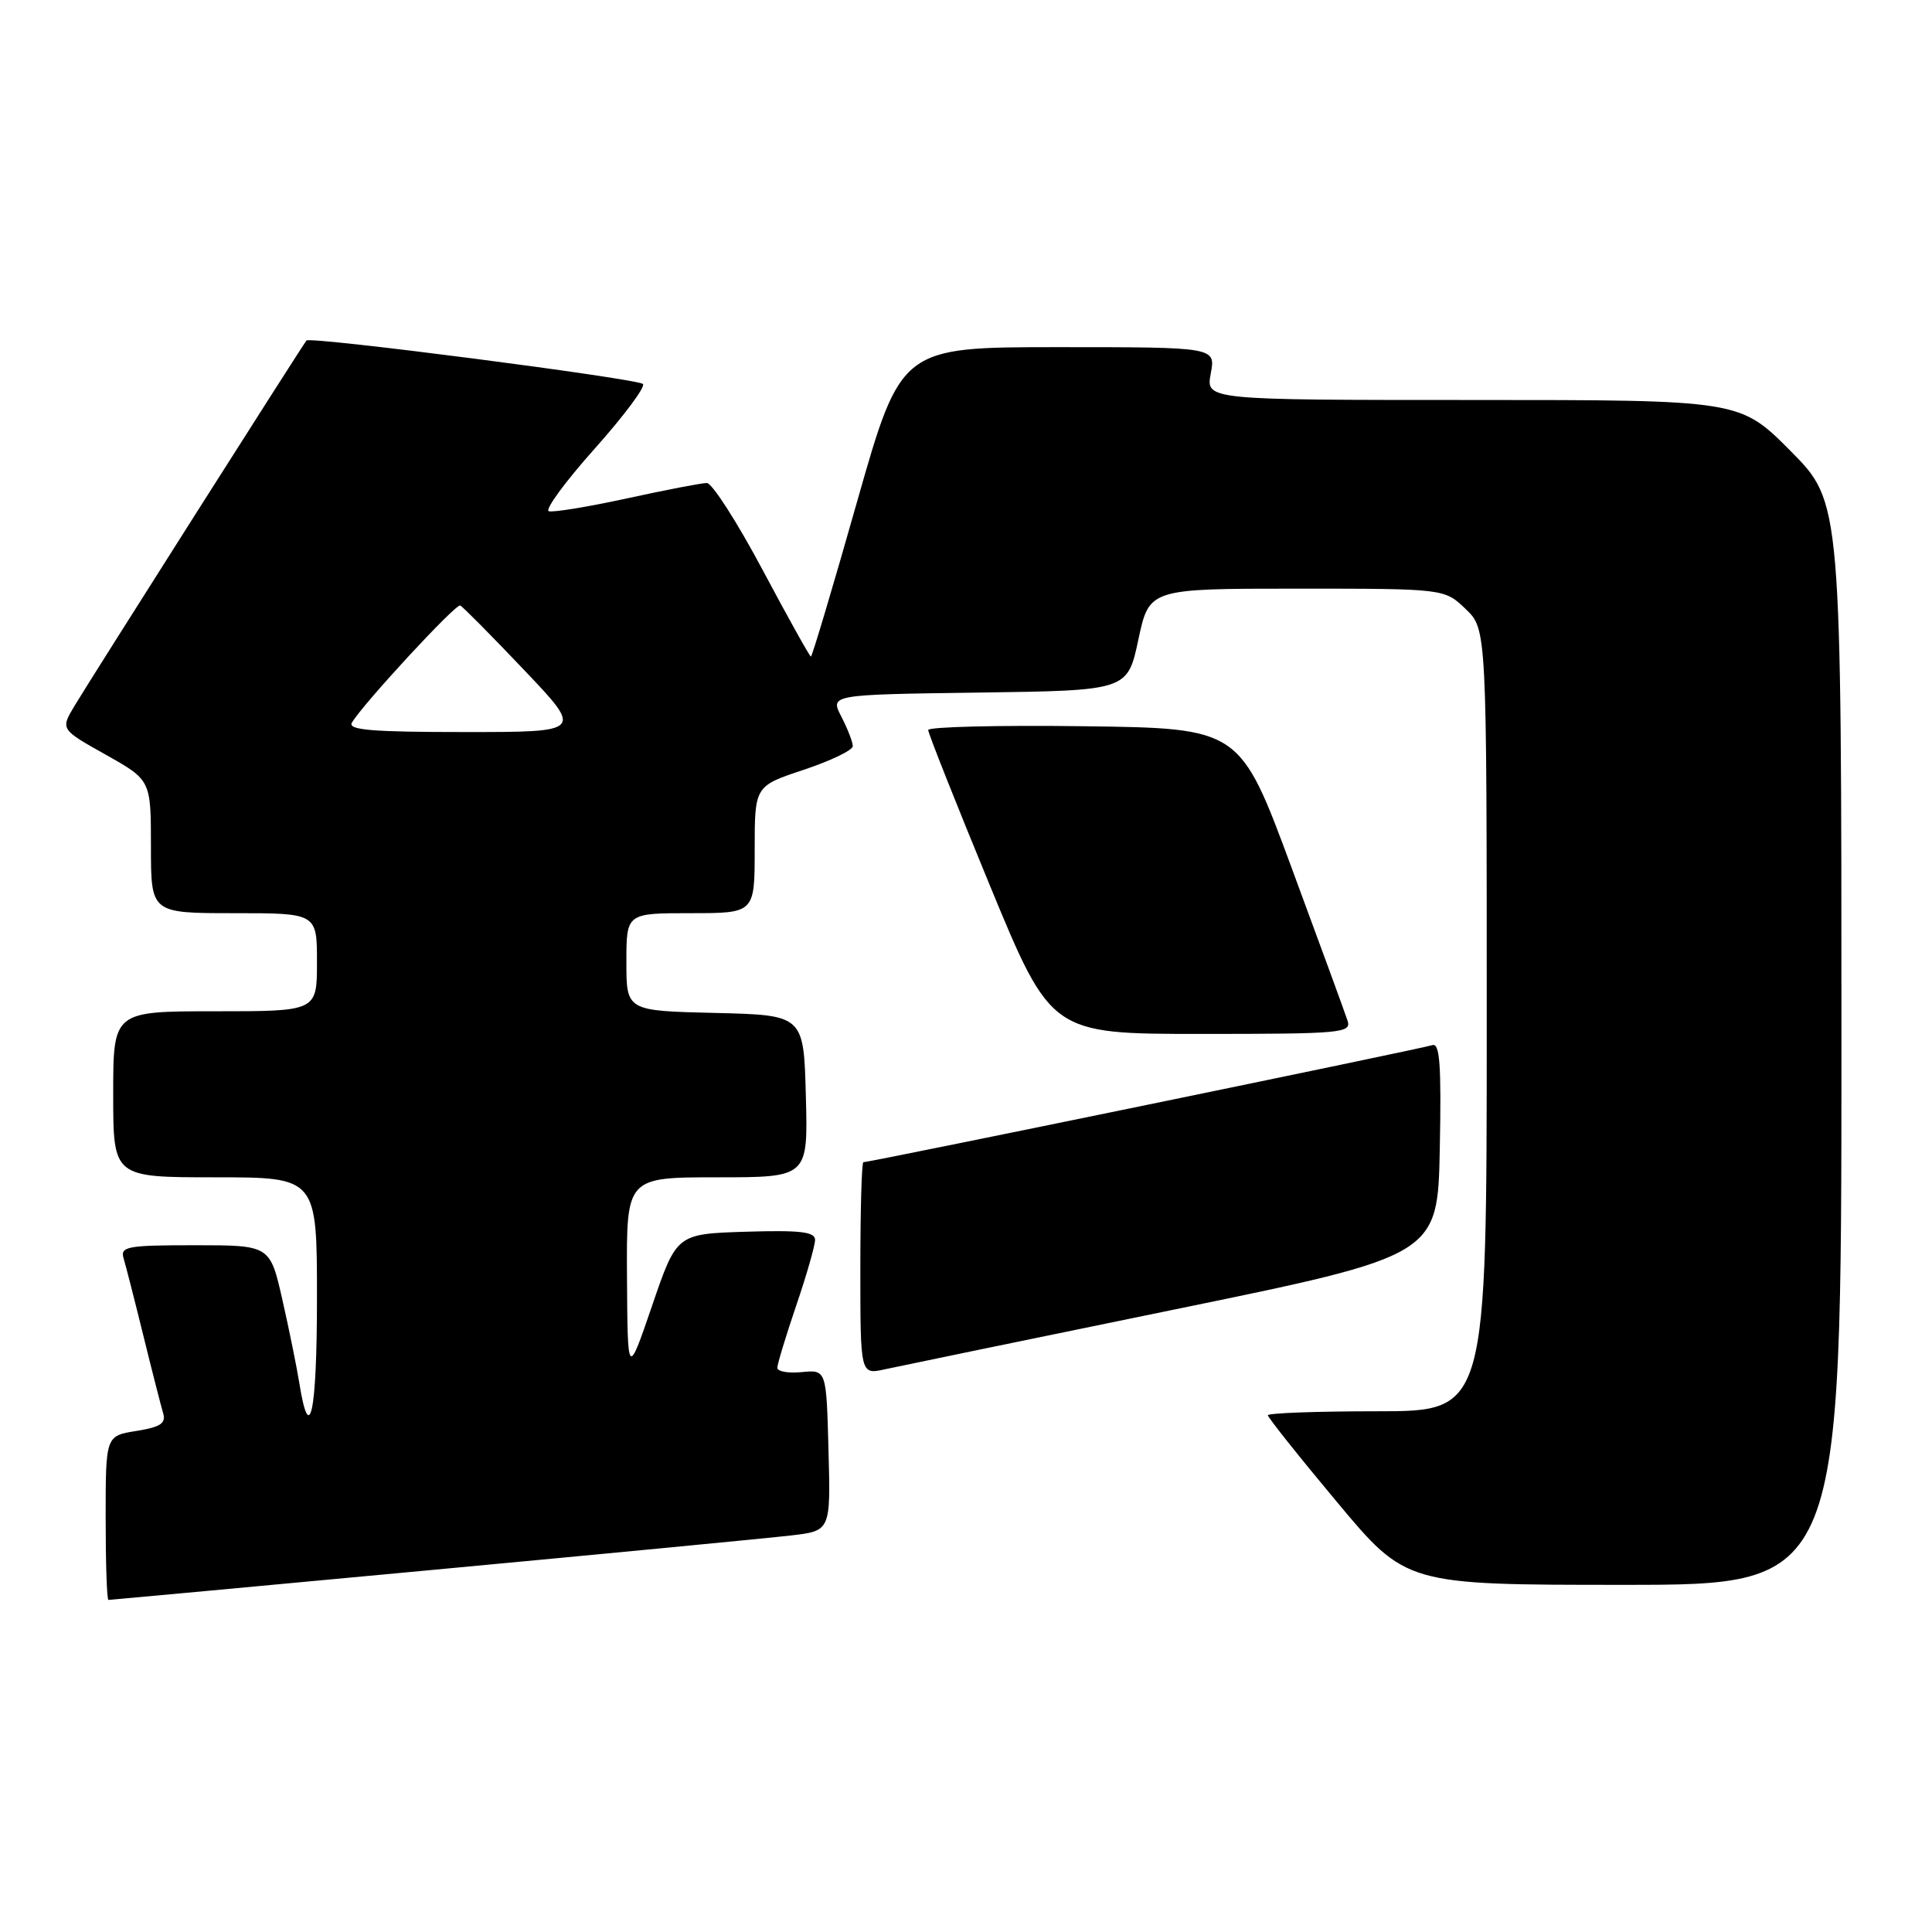 <?xml version="1.0" encoding="UTF-8" standalone="no"?>
<!DOCTYPE svg PUBLIC "-//W3C//DTD SVG 1.1//EN" "http://www.w3.org/Graphics/SVG/1.1/DTD/svg11.dtd" >
<svg xmlns="http://www.w3.org/2000/svg" xmlns:xlink="http://www.w3.org/1999/xlink" version="1.1" viewBox="0 0 256 256">
 <g >
 <path fill="currentColor"
d=" M 57.12 208.04 C 80.43 205.86 101.88 203.80 104.78 203.46 C 110.07 202.85 110.07 202.85 109.78 192.17 C 109.50 181.50 109.50 181.50 106.25 181.81 C 104.46 181.99 103.00 181.73 103.00 181.24 C 103.00 180.75 104.13 177.04 105.50 173.00 C 106.88 168.96 108.00 165.04 108.00 164.29 C 108.00 163.22 106.04 162.99 98.83 163.21 C 89.66 163.50 89.66 163.50 86.41 173.00 C 83.16 182.50 83.16 182.50 83.08 169.25 C 83.00 156.00 83.00 156.00 95.03 156.00 C 107.07 156.00 107.07 156.00 106.78 145.25 C 106.50 134.50 106.50 134.50 94.75 134.22 C 83.00 133.94 83.00 133.94 83.00 127.47 C 83.00 121.00 83.00 121.00 91.50 121.00 C 100.00 121.00 100.00 121.00 100.00 112.58 C 100.00 104.16 100.00 104.16 106.50 102.00 C 110.08 100.81 113.00 99.40 113.00 98.87 C 113.00 98.34 112.32 96.58 111.49 94.97 C 109.97 92.04 109.97 92.04 129.69 91.77 C 149.40 91.50 149.40 91.50 150.84 84.75 C 152.28 78.00 152.28 78.00 171.83 78.00 C 191.39 78.00 191.39 78.00 194.20 80.69 C 197.00 83.37 197.00 83.37 197.00 135.19 C 197.00 187.00 197.00 187.00 182.50 187.00 C 174.53 187.00 168.00 187.24 168.00 187.53 C 168.00 187.82 172.12 193.00 177.16 199.03 C 186.32 210.00 186.32 210.00 215.16 210.00 C 244.00 210.00 244.00 210.00 244.00 138.28 C 244.00 66.55 244.00 66.55 237.28 59.78 C 230.55 53.00 230.55 53.00 195.17 53.00 C 159.78 53.00 159.78 53.00 160.43 49.50 C 161.09 46.00 161.09 46.00 140.24 46.00 C 119.39 46.00 119.39 46.00 113.56 66.50 C 110.36 77.78 107.61 87.00 107.45 87.00 C 107.29 87.00 104.41 81.82 101.04 75.50 C 97.67 69.17 94.35 64.00 93.66 64.00 C 92.97 64.00 88.20 64.92 83.07 66.04 C 77.93 67.16 73.27 67.92 72.72 67.74 C 72.16 67.55 74.90 63.82 78.80 59.45 C 82.70 55.08 85.57 51.22 85.19 50.88 C 84.38 50.15 41.08 44.55 40.61 45.12 C 40.09 45.73 11.87 90.18 9.85 93.57 C 8.02 96.64 8.02 96.64 14.01 100.00 C 20.00 103.37 20.00 103.37 20.00 112.19 C 20.00 121.00 20.00 121.00 31.00 121.00 C 42.00 121.00 42.00 121.00 42.00 127.50 C 42.00 134.00 42.00 134.00 28.50 134.00 C 15.00 134.00 15.00 134.00 15.00 145.00 C 15.00 156.00 15.00 156.00 28.50 156.00 C 42.00 156.00 42.00 156.00 42.00 172.06 C 42.00 187.16 41.03 191.82 39.66 183.26 C 39.33 181.18 38.32 176.22 37.42 172.24 C 35.78 165.00 35.78 165.00 25.82 165.00 C 16.81 165.00 15.91 165.17 16.38 166.75 C 16.67 167.71 17.85 172.32 19.00 177.00 C 20.15 181.68 21.33 186.28 21.61 187.23 C 22.02 188.60 21.29 189.09 18.06 189.61 C 14.00 190.26 14.00 190.26 14.00 201.13 C 14.00 207.11 14.16 212.00 14.37 212.00 C 14.57 212.00 33.81 210.22 57.12 208.04 Z  M 155.50 173.54 C 190.50 166.36 190.50 166.36 190.78 152.20 C 191.00 141.05 190.78 138.14 189.78 138.49 C 188.57 138.92 115.26 154.00 114.40 154.00 C 114.18 154.00 114.00 160.34 114.00 168.08 C 114.00 182.16 114.00 182.16 117.25 181.44 C 119.04 181.05 136.25 177.49 155.50 173.54 Z  M 178.56 135.25 C 178.25 134.29 174.91 125.17 171.15 115.00 C 164.31 96.50 164.31 96.50 143.66 96.23 C 132.30 96.08 123.00 96.31 122.99 96.73 C 122.99 97.15 126.65 106.39 131.13 117.25 C 139.28 137.00 139.28 137.00 159.21 137.00 C 177.74 137.00 179.09 136.88 178.56 135.25 Z  M 46.63 95.75 C 48.14 93.22 60.39 79.97 60.98 80.23 C 61.31 80.38 65.11 84.21 69.42 88.75 C 77.27 97.00 77.27 97.00 61.57 97.00 C 49.29 97.00 46.04 96.73 46.63 95.75 Z "/>
</g>
</svg>